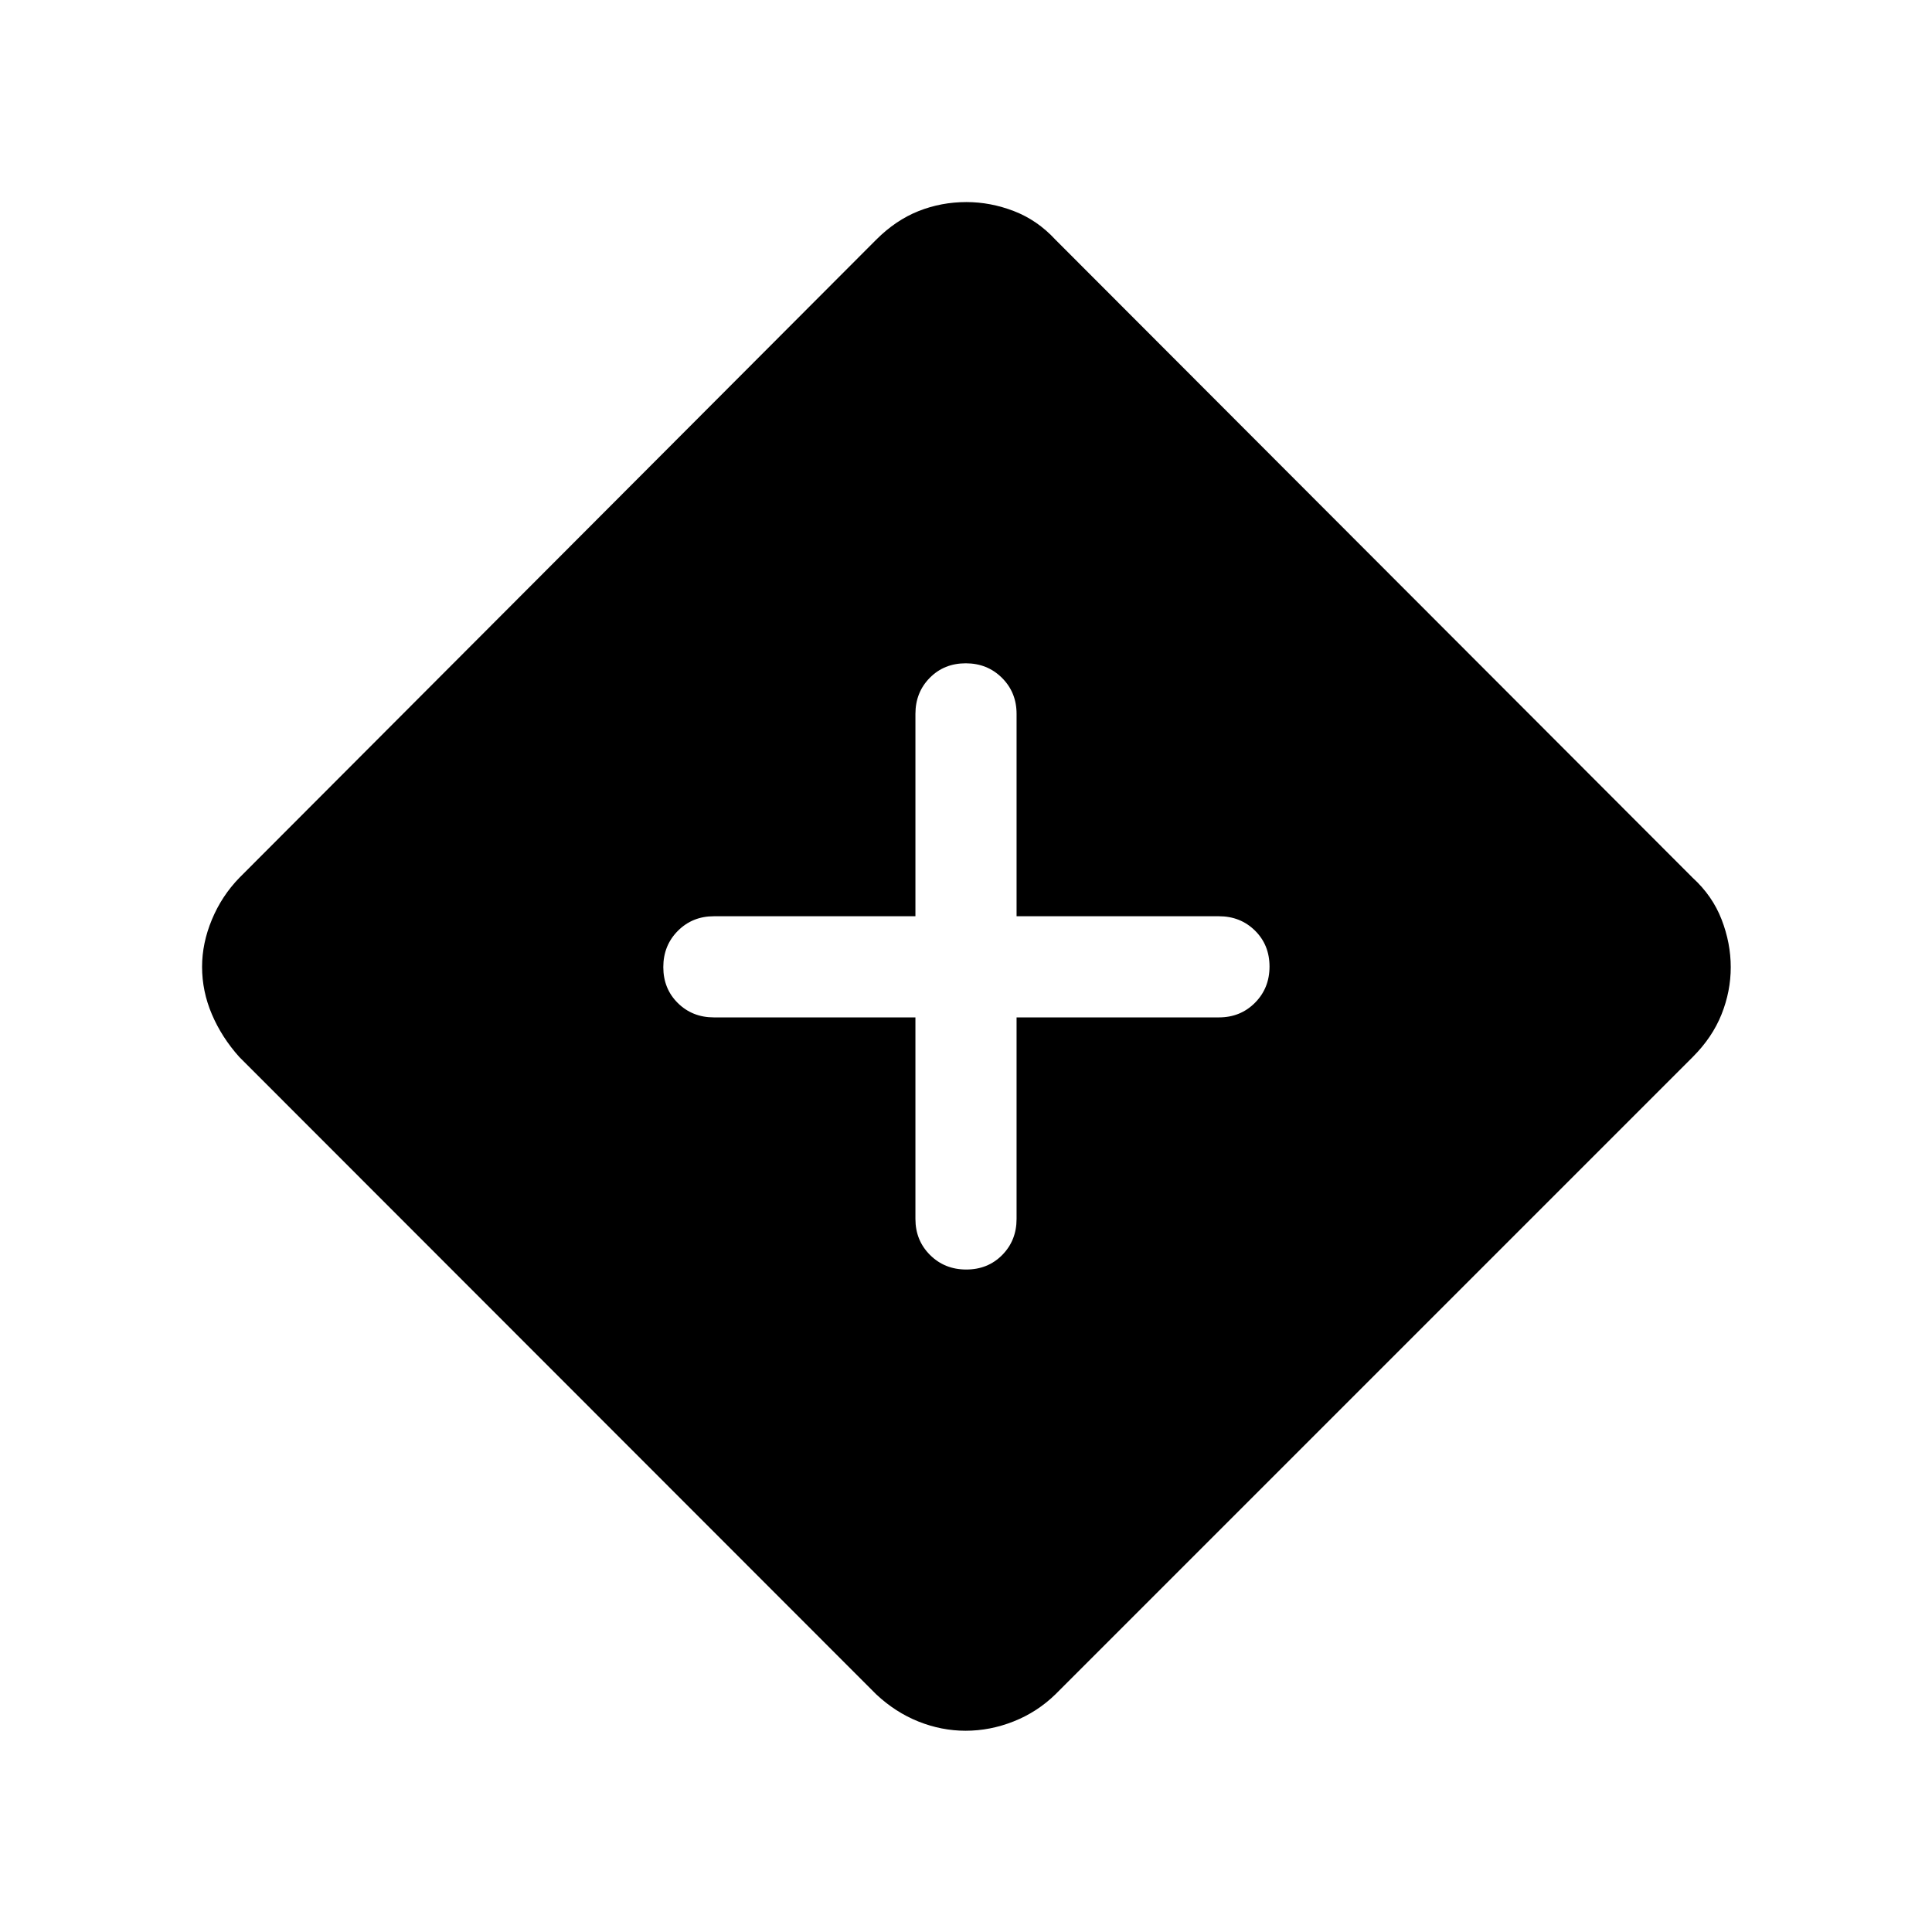 <svg xmlns="http://www.w3.org/2000/svg" viewBox="0 -960 960 960" width="32" height="32"><path d="M479.81-100q-11.96 0-23.43-4.58-11.46-4.58-21-13.52L118.92-434.77q-8.74-9.74-13.62-21.19-4.89-11.44-4.89-23.63 0-11.77 4.89-23.5 4.88-11.73 13.62-20.73L435.38-840.9q9.75-9.74 21.04-14.21 11.29-4.48 23.79-4.48 11.97 0 23.6 4.48 11.63 4.47 20.63 14.21L841.1-523.82q9.8 8.95 14.35 20.7Q860-491.36 860-479.4q0 11.96-4.58 23.43-4.58 11.46-14.32 21.2L524.44-118.1q-9.07 8.83-20.77 13.46-11.69 4.64-23.86 4.64Zm-24.94-354.46v100.15q0 10.68 7.27 17.91 7.26 7.22 17.99 7.22 10.74 0 17.87-7.22 7.13-7.23 7.13-17.91v-100.15h100.56q10.68 0 17.91-7.27 7.22-7.26 7.22-17.99 0-10.74-7.22-17.87-7.23-7.13-17.91-7.13H505.13v-100.56q0-10.68-7.27-17.91-7.26-7.22-17.99-7.22-10.74 0-17.87 7.22-7.13 7.23-7.13 17.91v100.56H354.72q-10.68 0-17.91 7.27-7.22 7.26-7.22 18 0 10.73 7.22 17.86 7.23 7.13 17.91 7.13h100.15Z"/></svg>